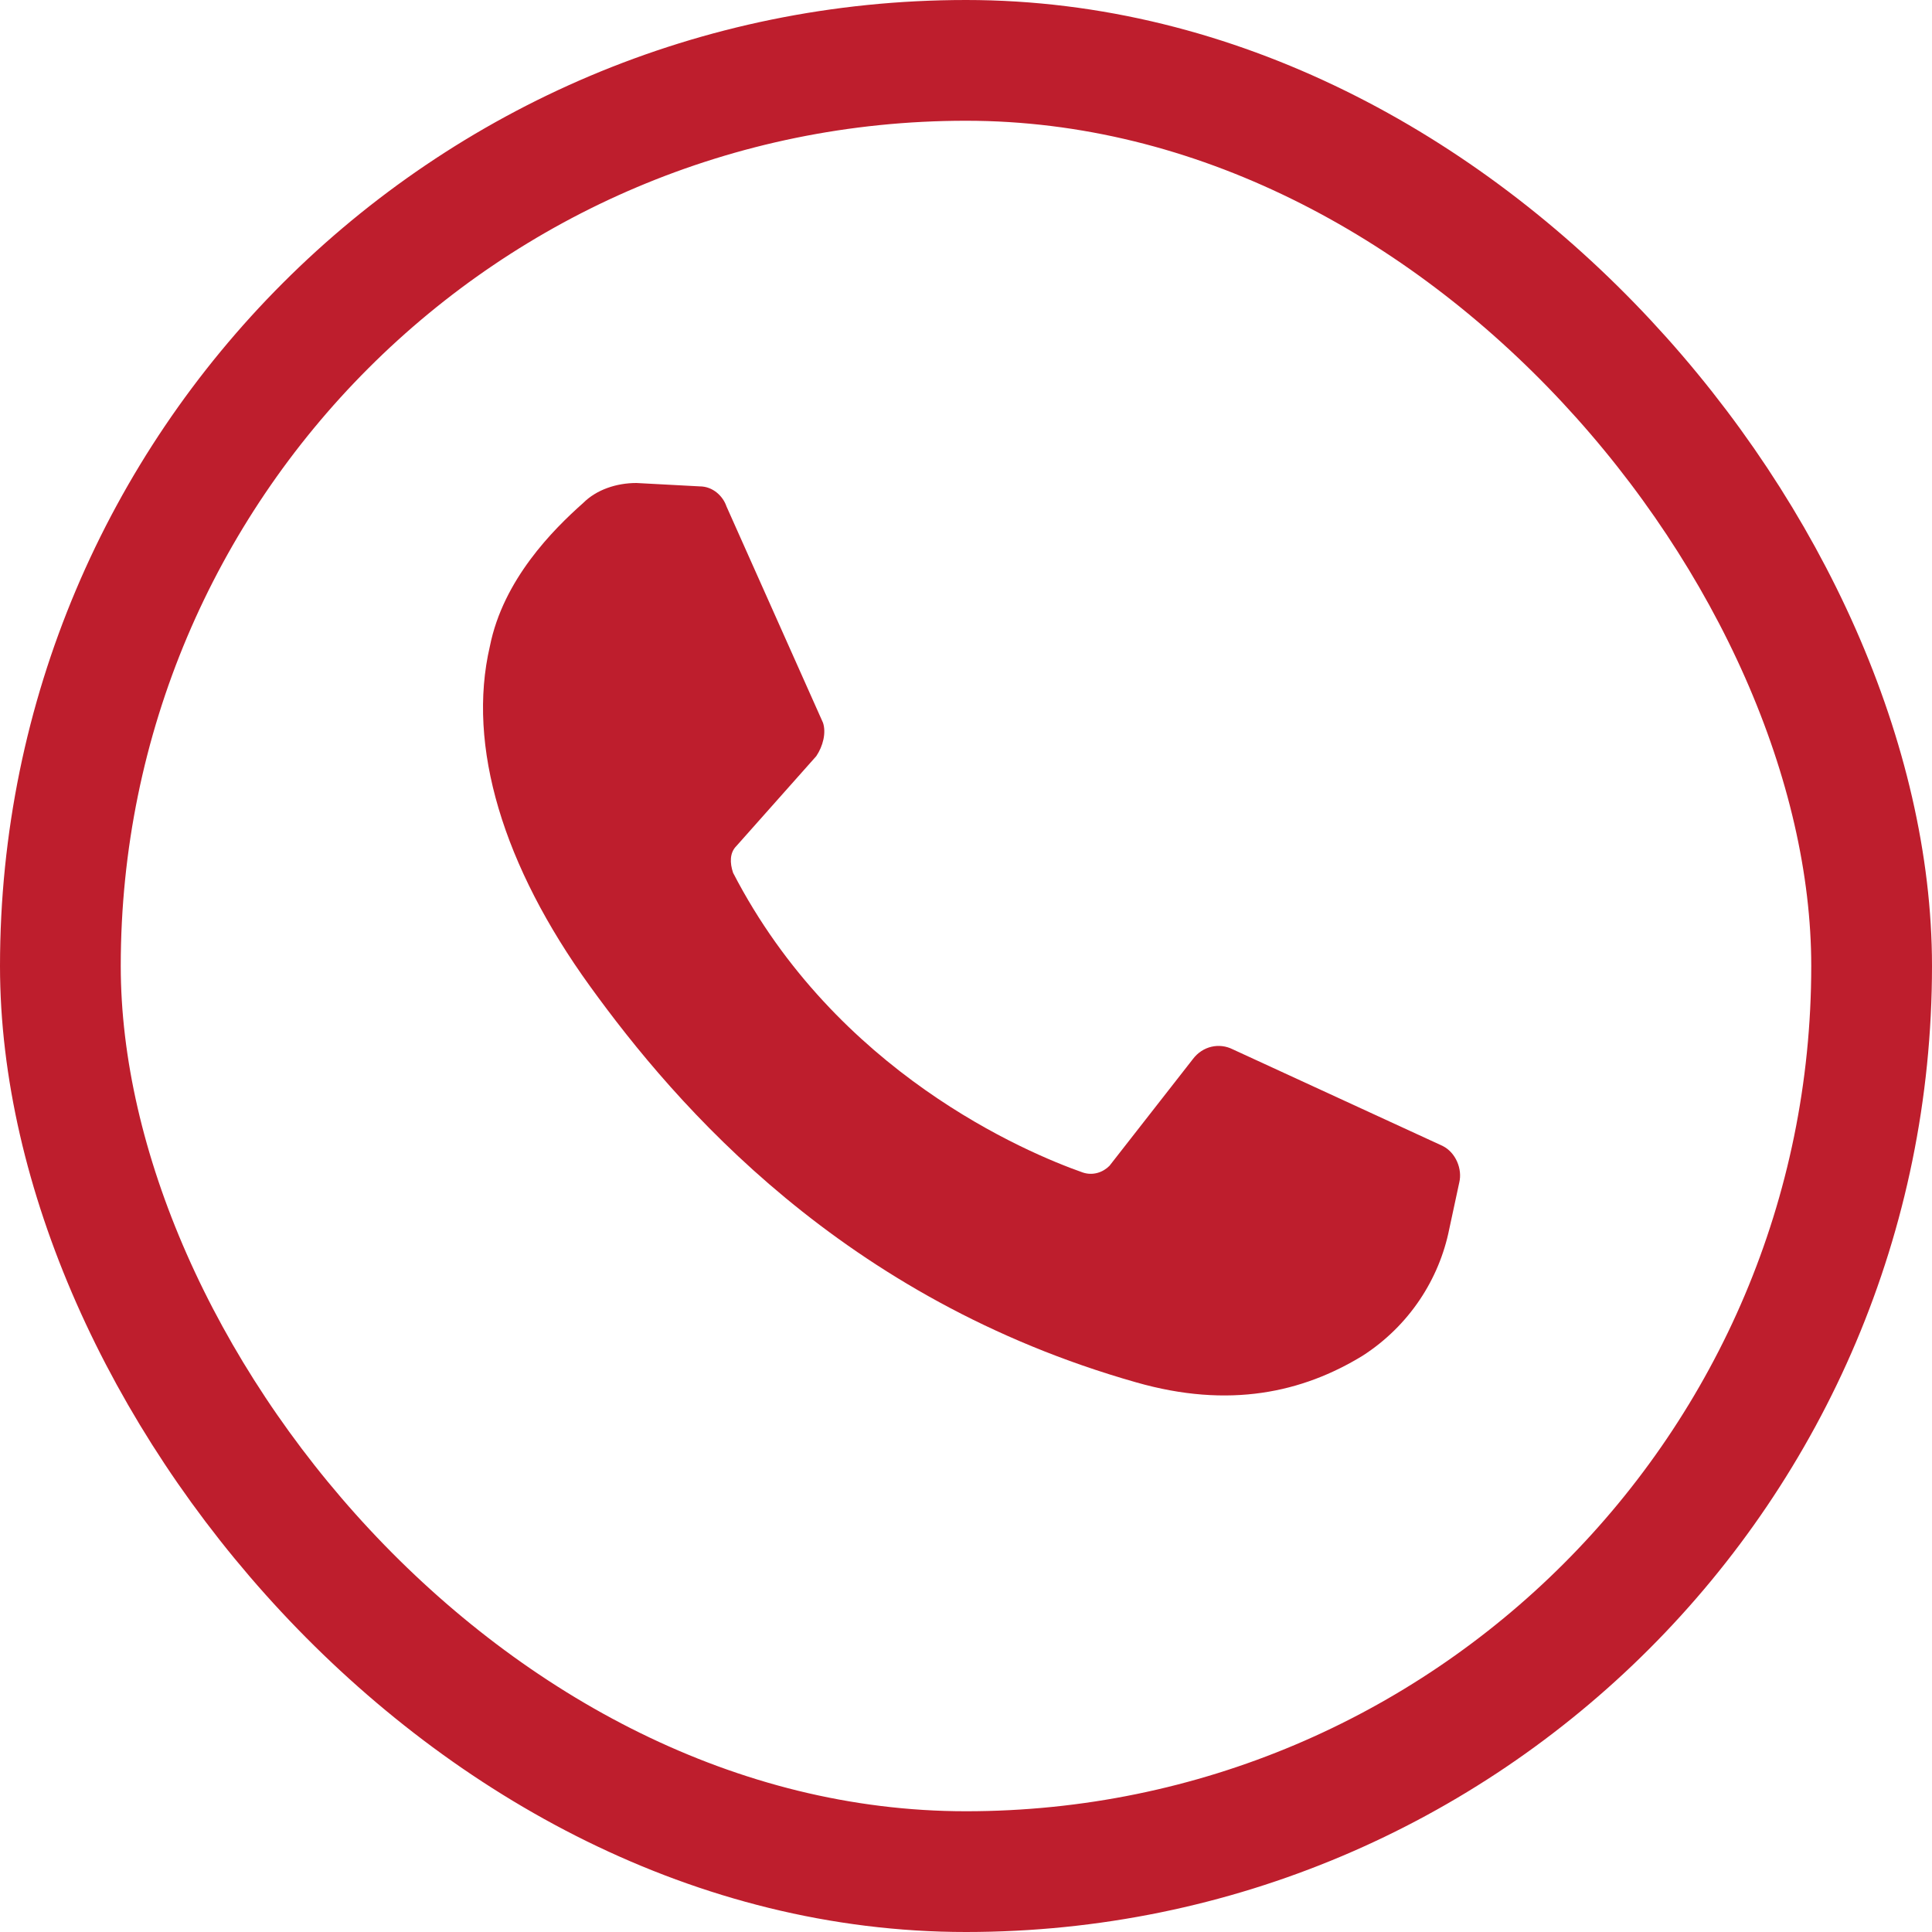 <svg width="16" height="16" viewBox="0 0 16 16" fill="none" xmlns="http://www.w3.org/2000/svg">
<rect x="0.5" y="0.5" width="15" height="15" rx="7.5" stroke="#BE1E2D"/>
<path d="M5.795 4.028L5.271 4C5.105 4 4.94 4.055 4.829 4.166C4.581 4.386 4.167 4.8 4.057 5.352C3.864 6.179 4.167 7.172 4.885 8.166C5.602 9.159 6.981 10.759 9.409 11.448C10.181 11.669 10.788 11.531 11.284 11.228C11.671 10.979 11.919 10.593 12.002 10.179L12.085 9.793C12.112 9.683 12.057 9.545 11.947 9.49L10.209 8.69C10.098 8.634 9.96 8.662 9.878 8.772L9.188 9.655C9.133 9.71 9.05 9.738 8.967 9.71C8.498 9.545 6.926 8.883 6.071 7.228C6.043 7.145 6.043 7.062 6.098 7.007L6.76 6.262C6.816 6.179 6.843 6.069 6.816 5.986L6.016 4.193C5.988 4.11 5.905 4.028 5.795 4.028Z" fill="#BE1E2D"/>
</svg>
